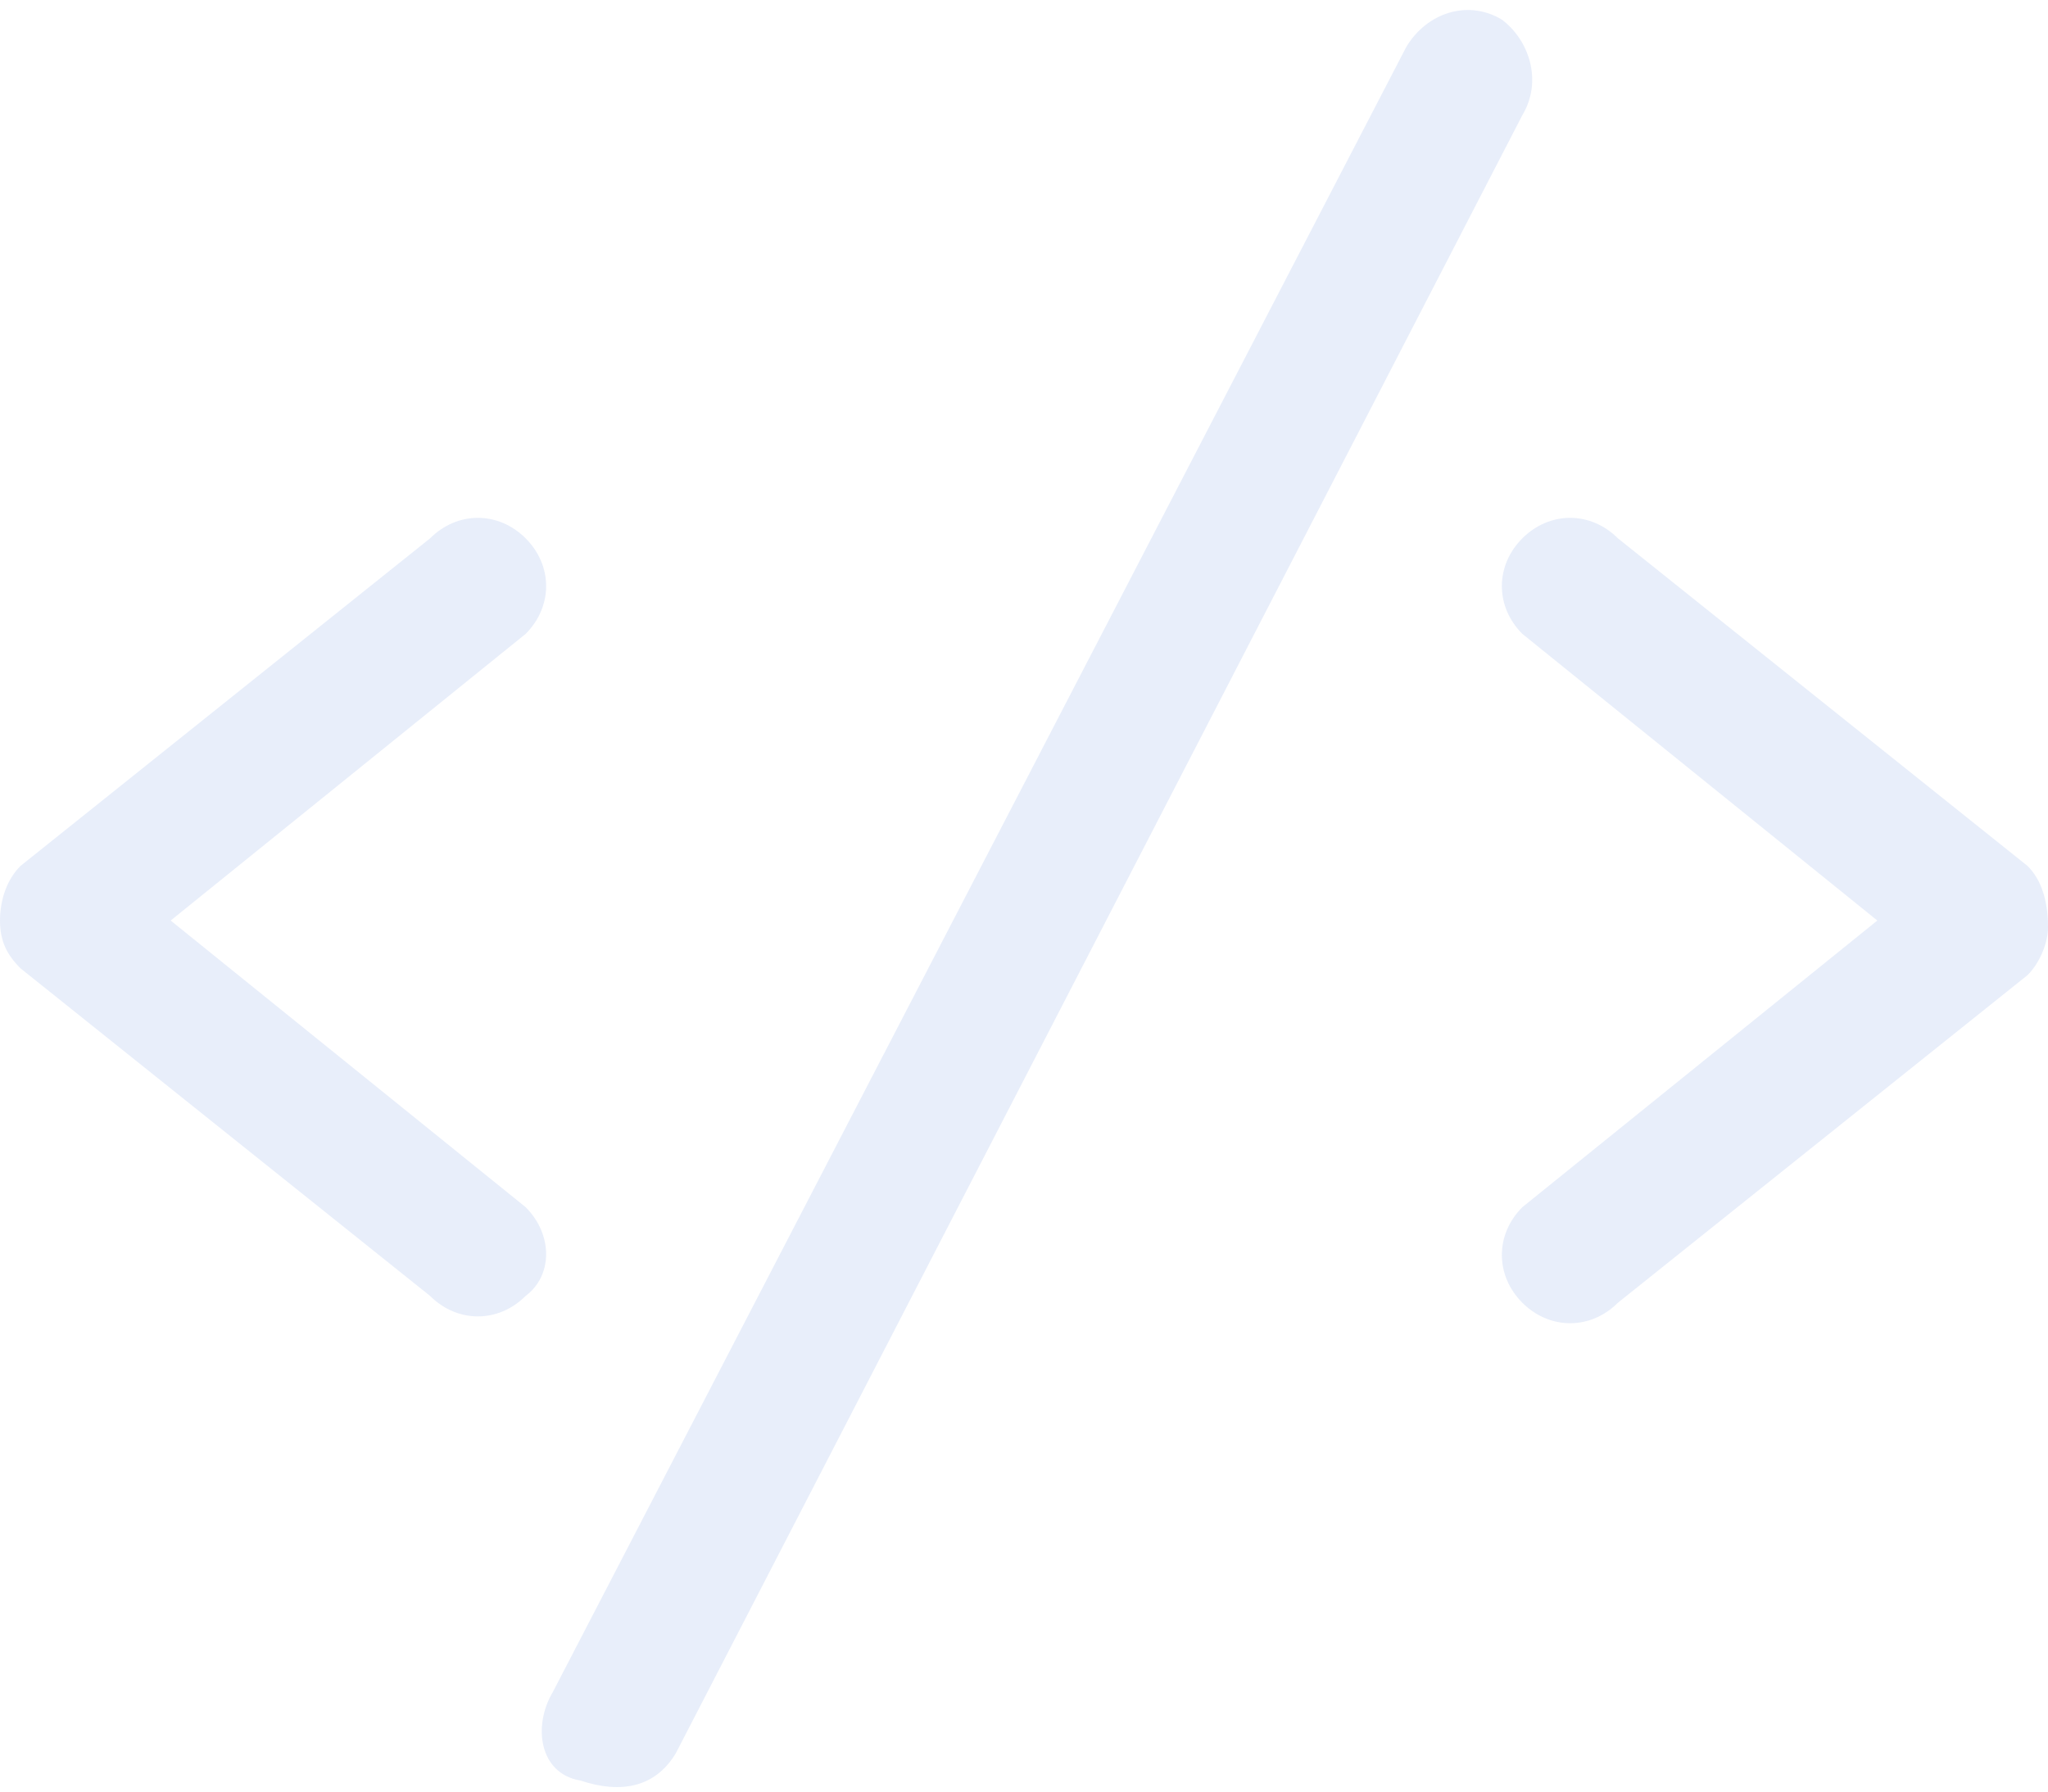 <svg width="192" height="168" viewBox="0 0 192 168" fill="none" xmlns="http://www.w3.org/2000/svg">
<path d="M49.28 113.2L16 86.32L49.28 59.44C51.84 56.88 51.84 53.04 49.28 50.48C46.72 47.92 42.88 47.92 40.32 50.48L1.92 81.2C0.64 82.48 0 84.4 0 86.32C0 88.24 0.64 89.52 1.92 90.8L40.32 121.52C42.88 124.08 46.72 124.08 49.28 121.52C51.84 119.6 51.84 115.76 49.28 113.2ZM190.08 81.2L151.68 50.48C149.12 47.92 145.28 47.92 142.72 50.48C140.16 53.04 140.16 56.88 142.72 59.44L176 86.32L142.72 113.2C140.16 115.76 140.16 119.6 142.72 122.16C145.28 124.72 149.12 124.72 151.68 122.16L190.08 91.44C191.36 90.16 192 88.24 192 86.96C192 84.4 191.36 82.48 190.08 81.2ZM140.8 1.84C137.6 -0.08 133.76 1.2 131.84 4.4L51.84 158.64C49.92 161.84 50.56 166.32 54.4 166.96C58.24 168.24 61.44 167.6 63.36 164.4L142.72 10.8C144.64 7.6 143.36 3.76 140.8 1.84Z" fill="#3465D2" fill-opacity="0.11"/>
</svg>
